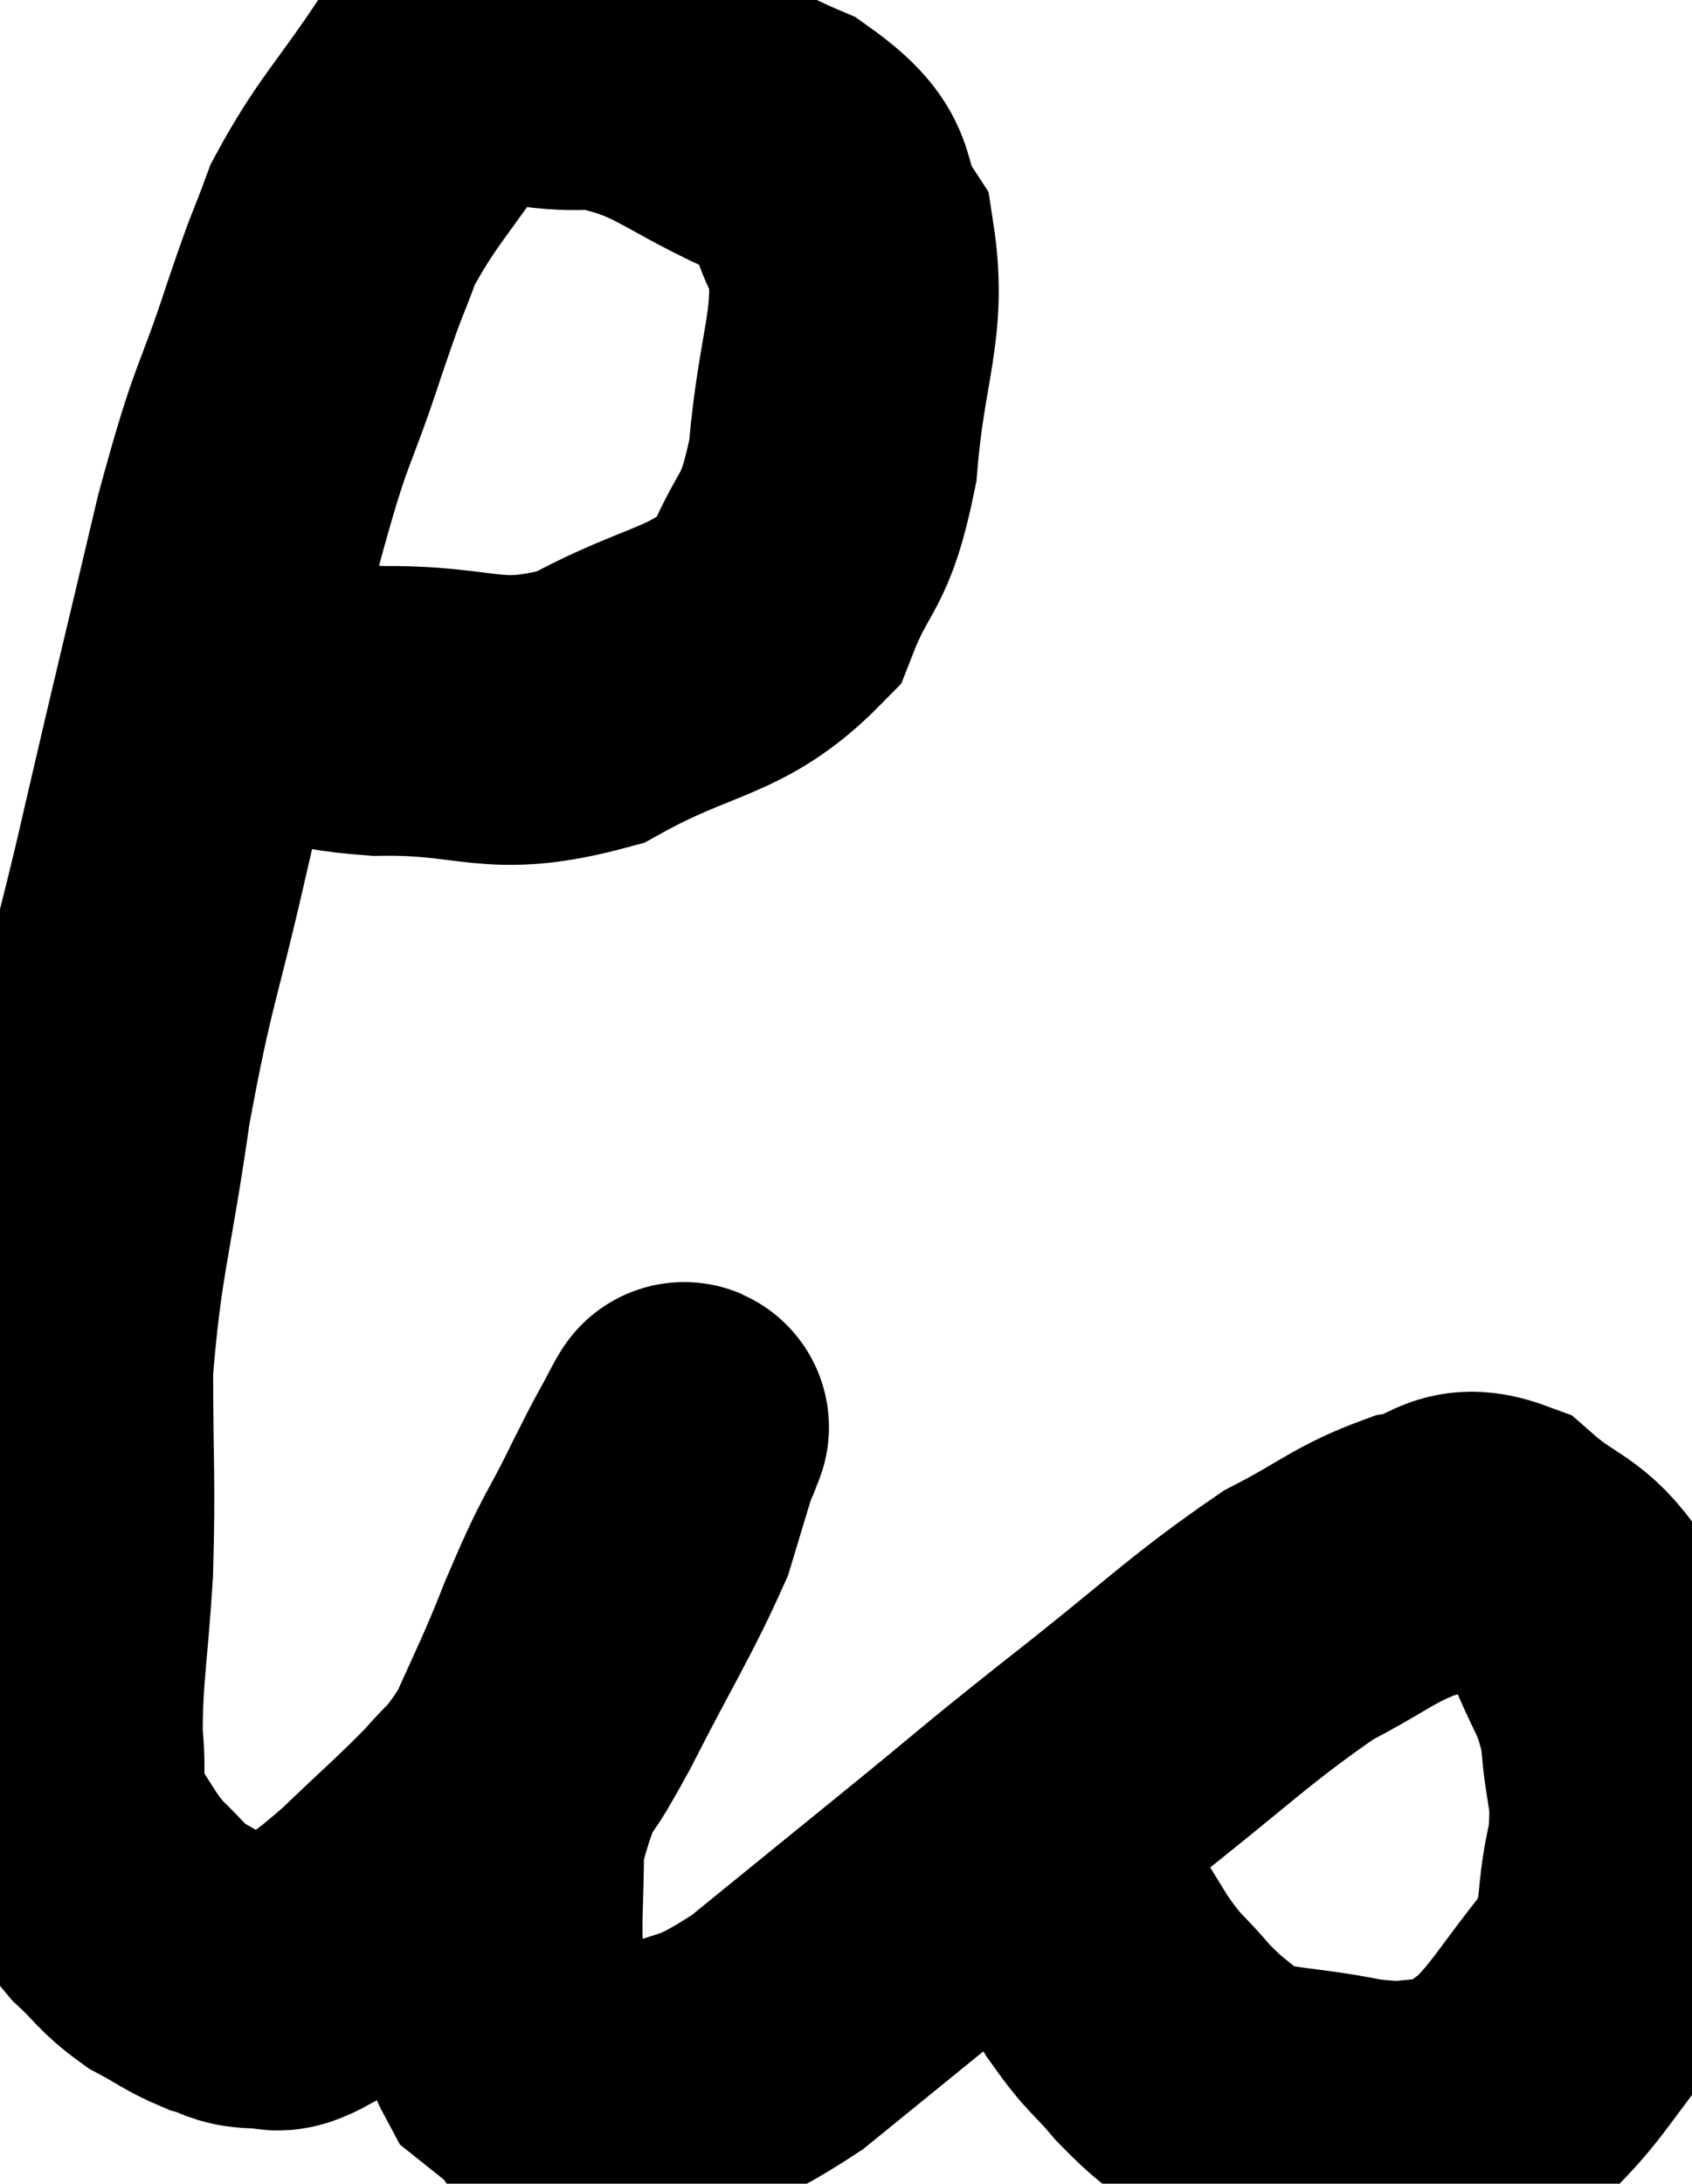 <svg xmlns="http://www.w3.org/2000/svg" viewBox="5.84 3.272 29.214 37.681" width="29.214" height="37.681"><path d="M 10.5 15.06 C 11.43 15.3, 10.98 15.435, 12.36 15.54 C 14.19 15.51, 14.295 15.945, 16.02 15.48 C 17.64 14.58, 18.21 14.745, 19.26 13.68 C 19.74 12.45, 19.905 12.765, 20.22 11.22 C 20.37 9.36, 20.73 8.865, 20.52 7.5 C 19.95 6.63, 20.475 6.54, 19.38 5.76 C 17.76 5.07, 17.625 4.665, 16.14 4.38 C 14.79 4.5, 14.535 3.93, 13.44 4.62 C 12.6 5.88, 12.345 6.06, 11.76 7.14 C 11.43 8.04, 11.55 7.62, 11.1 8.94 C 10.53 10.68, 10.56 10.215, 9.96 12.42 C 9.33 15.09, 9.27 15.3, 8.7 17.76 C 8.19 20.01, 8.1 19.98, 7.68 22.26 C 7.35 24.57, 7.185 24.855, 7.02 26.88 C 7.02 28.62, 7.065 28.77, 7.02 30.36 C 6.93 31.8, 6.84 32.115, 6.84 33.24 C 6.93 34.05, 6.765 34.155, 7.02 34.86 C 7.44 35.46, 7.44 35.565, 7.86 36.06 C 8.28 36.45, 8.265 36.525, 8.7 36.84 C 9.15 37.08, 9.21 37.155, 9.6 37.32 C 9.93 37.41, 9.9 37.485, 10.26 37.5 C 10.65 37.44, 10.5 37.68, 11.04 37.38 C 11.73 36.84, 11.685 36.945, 12.42 36.3 C 13.2 35.55, 13.41 35.385, 13.98 34.8 C 14.34 34.38, 14.31 34.5, 14.7 33.96 C 15.12 33.3, 14.94 33.735, 15.54 32.64 C 16.32 31.11, 16.605 30.69, 17.1 29.58 C 17.31 28.89, 17.4 28.575, 17.52 28.2 C 17.55 28.14, 17.565 28.11, 17.58 28.08 C 17.58 28.08, 17.58 28.095, 17.58 28.08 C 17.58 28.05, 17.745 27.72, 17.58 28.02 C 17.25 28.65, 17.355 28.41, 16.92 29.28 C 16.38 30.39, 16.455 30.06, 15.84 31.5 C 15.15 33.27, 14.805 33.6, 14.46 35.04 C 14.46 36.15, 14.4 36.36, 14.46 37.26 C 14.58 37.95, 14.415 38.115, 14.7 38.64 C 15.15 39, 15.345 39.15, 15.6 39.36 C 15.66 39.42, 15.39 39.465, 15.72 39.48 C 16.32 39.45, 16.035 39.705, 16.92 39.42 C 18.09 38.88, 17.955 39.195, 19.26 38.34 C 20.7 37.17, 20.775 37.11, 22.14 36 C 23.43 34.95, 23.19 35.115, 24.72 33.9 C 26.49 32.52, 26.88 32.085, 28.26 31.14 C 29.25 30.63, 29.385 30.435, 30.24 30.12 C 30.96 30, 30.945 29.61, 31.68 29.88 C 32.43 30.54, 32.625 30.39, 33.18 31.2 C 33.54 32.16, 33.69 32.13, 33.9 33.12 C 33.96 34.14, 34.125 34.095, 34.02 35.16 C 33.75 36.27, 34.005 36.345, 33.48 37.38 C 32.7 38.34, 32.565 38.67, 31.92 39.3 C 31.41 39.6, 31.56 39.75, 30.9 39.9 C 30.09 39.9, 30.27 40.02, 29.28 39.9 C 28.11 39.66, 27.78 39.765, 26.94 39.42 C 26.43 38.97, 26.415 39.03, 25.92 38.52 C 25.44 37.95, 25.47 38.1, 24.96 37.38 C 24.42 36.51, 24.27 36.24, 23.88 35.64 C 23.64 35.31, 23.52 35.145, 23.4 34.98 L 23.4 34.98" fill="none" stroke="black" stroke-width="5"></path></svg>
